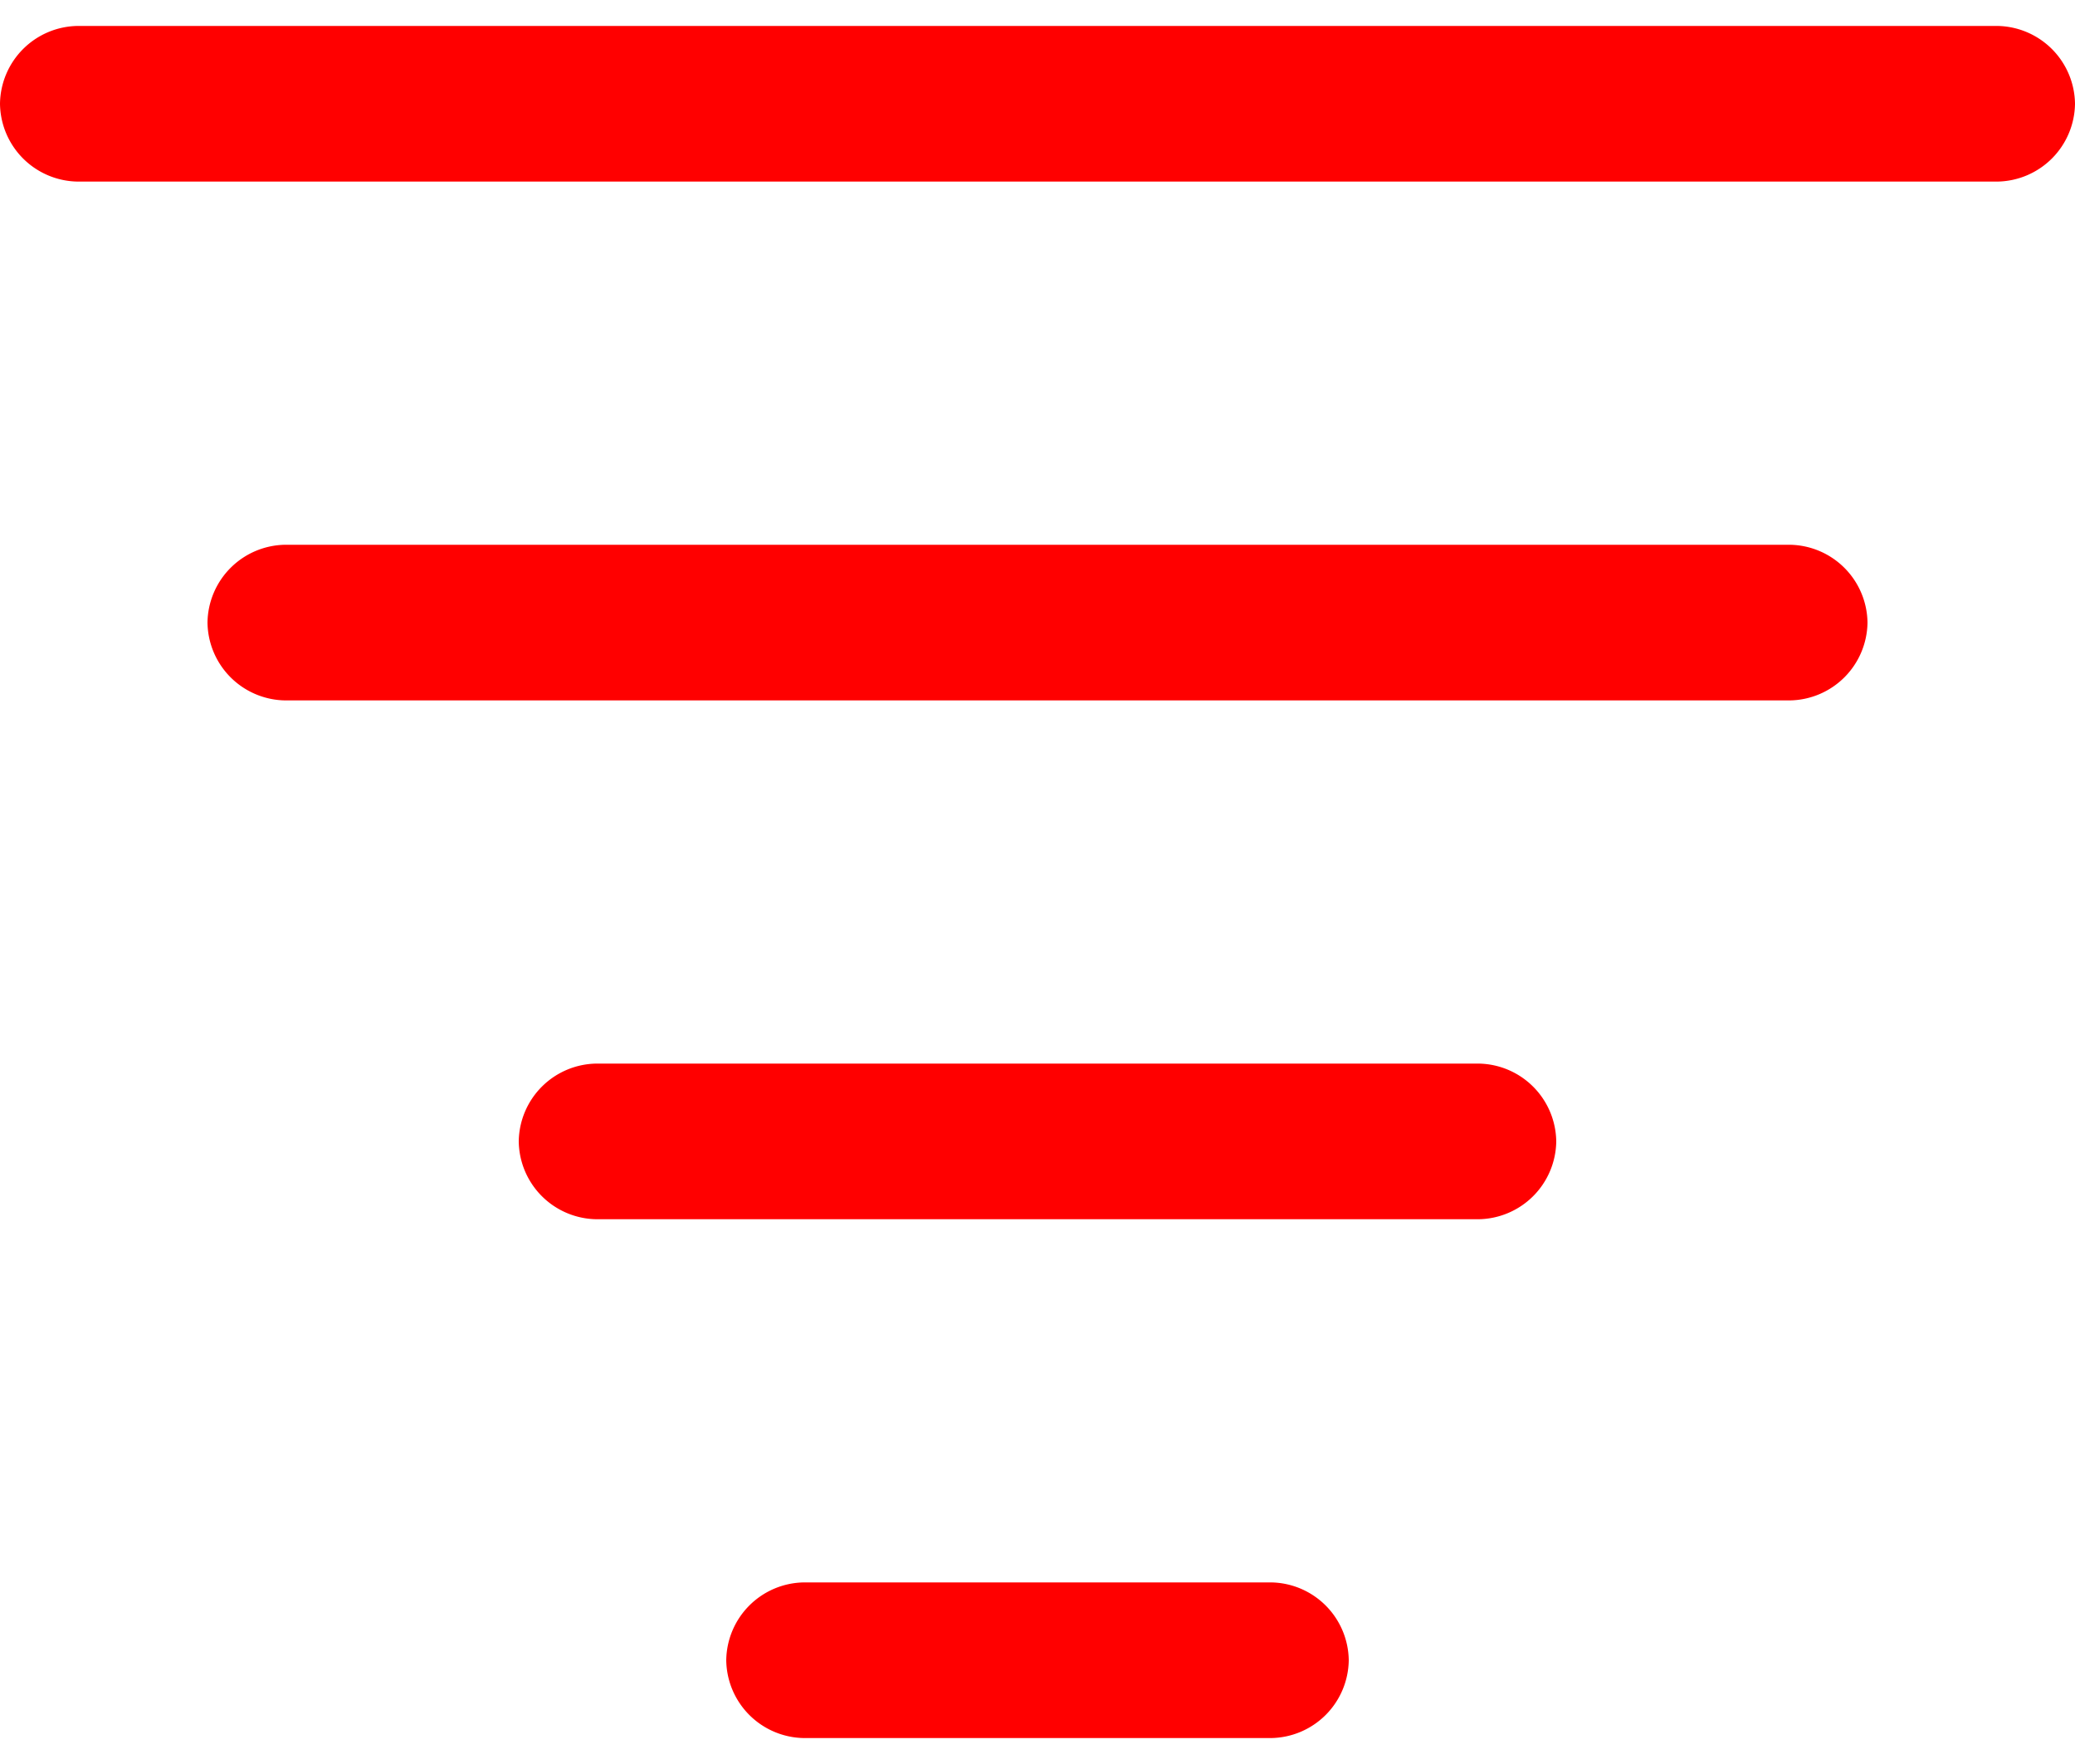 <svg id="Layer_1" data-name="Layer 1" xmlns="http://www.w3.org/2000/svg" viewBox="0 0 20 17"><defs><style>.cls-1{fill:red;}</style></defs><title>rank</title><path class="cls-1" d="M.75.25h18.5A.76.76,0,0,1,20,1h0a.76.76,0,0,1-.75.75H.75A.76.76,0,0,1,0,1H0A.76.76,0,0,1,.75.25Z"/><path class="cls-1" d="M2.75,5.25h14.5A.76.76,0,0,1,18,6h0a.76.76,0,0,1-.75.75H2.75A.76.76,0,0,1,2,6H2A.76.76,0,0,1,2.75,5.25Z"/><path class="cls-1" d="M5.75,10.25h8.5A.76.76,0,0,1,15,11h0a.76.76,0,0,1-.75.75H5.75A.76.76,0,0,1,5,11H5A.76.76,0,0,1,5.75,10.25Z"/><path class="cls-1" d="M7.75,15.25h4.5A.76.76,0,0,1,13,16h0a.76.76,0,0,1-.75.75H7.75A.76.76,0,0,1,7,16H7A.76.76,0,0,1,7.75,15.25Z"/></svg>